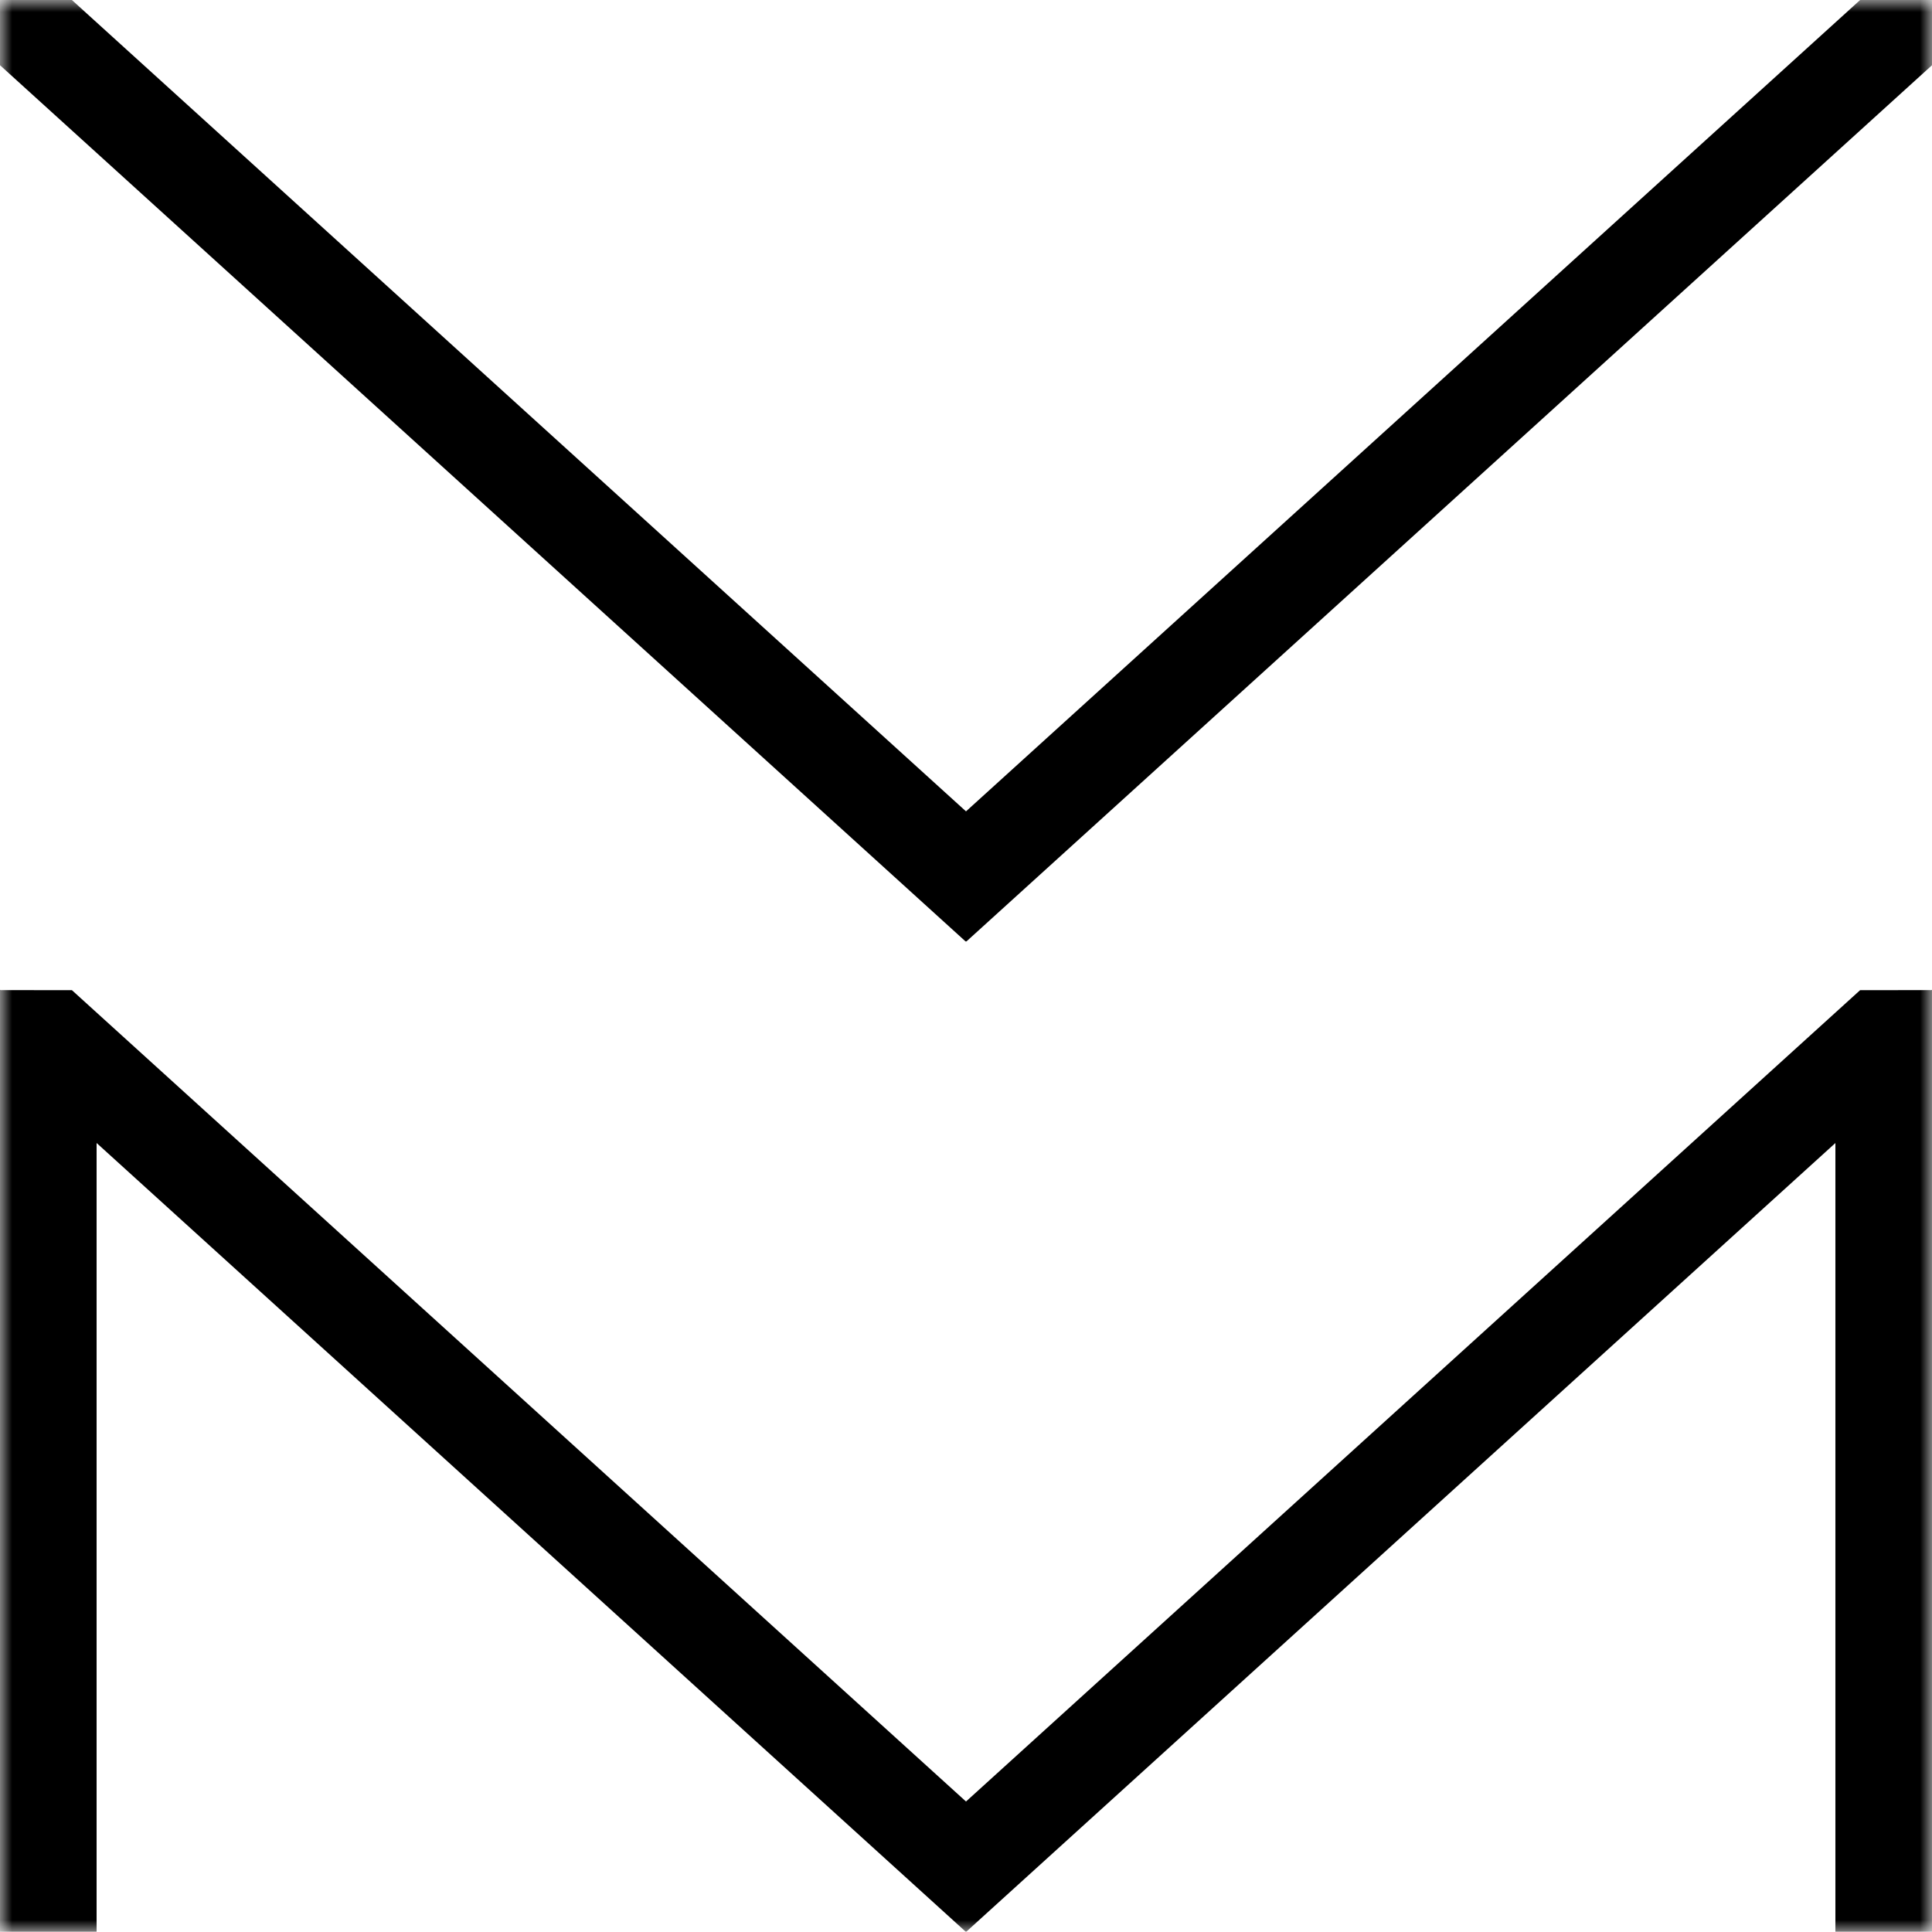 <?xml version="1.0" encoding="UTF-8"?>
<svg width="80px" height="80px" viewBox="0 0 80 80" version="1.1" xmlns="http://www.w3.org/2000/svg" xmlns:xlink="http://www.w3.org/1999/xlink">
    <title>23</title>
    <defs>
        <rect id="path-1" x="0" y="0" width="80" height="80"></rect>
    </defs>
    <g id="Page-1" stroke="none" stroke-width="1" fill="none" fill-rule="evenodd">
        <g id="Artboard-Copy-2" transform="translate(-680, -376)">
            <g id="glyphs" transform="translate(280, 175)">
                <g id="23" transform="translate(400, 201)">
                    <mask id="mask-2" fill="white">
                        <use xlink:href="#path-1"></use>
                    </mask>
                    <g id="Rectangle"></g>
                    <path d="M80,40.987 L80,79.987 L76,79.987 L76,47.33 L40.013,79.987 L40,79.973 L39.987,79.987 L4,47.329 L4,79.987 L0,79.987 L0,40.987 L0.031,40.999 L2.977,41 L40,74.597 L77.024,41 L79.969,40.999 L80,40.987 Z" id="Combined-Shape" fill="#000000" mask="url(#mask-2)"></path>
                    <polygon id="Path" fill="#000000" mask="url(#mask-2)" points="80 -4.51691846e-21 80 2.701 40.013 38.987 40 38.973 39.987 38.987 -0 2.7 -4.52933954e-21 -4.51691846e-21 2.977 -0 40 33.597 77.024 -0"></polygon>
                </g>
            </g>
        </g>
    </g>
</svg>